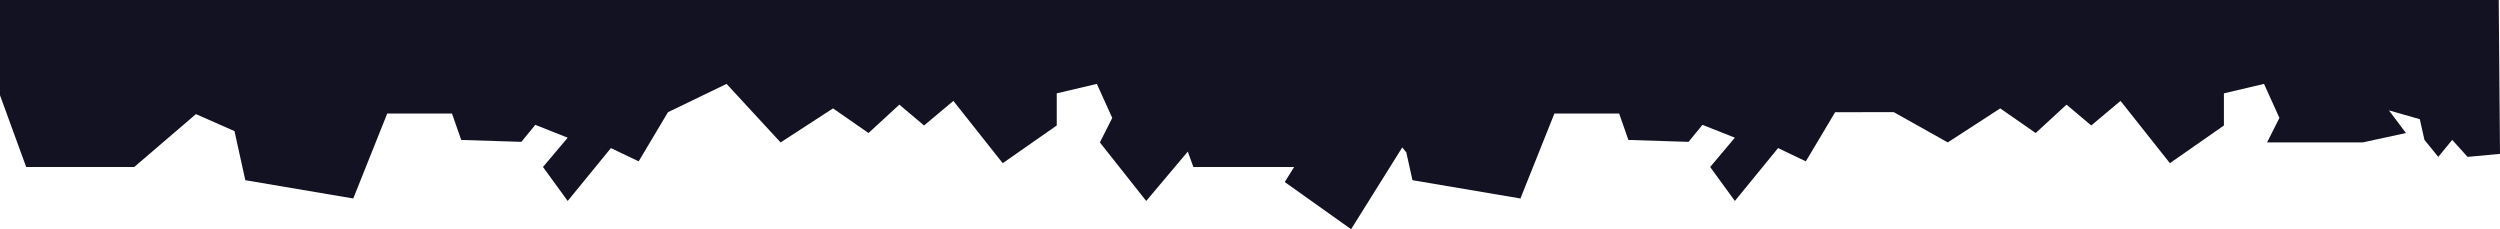 <?xml version="1.0" encoding="utf-8"?>
<!-- Generator: Adobe Illustrator 22.0.1, SVG Export Plug-In . SVG Version: 6.00 Build 0)  -->
<svg version="1.1" id="Layer_1" xmlns="http://www.w3.org/2000/svg" xmlns:xlink="http://www.w3.org/1999/xlink" x="0px" y="0px"
	 viewBox="0 0 3540.6 324.6" style="enable-background:new 0 0 3540.6 324.6;" xml:space="preserve">
<style type="text/css">
	.st0{fill:#121223;}
</style>
<polygon class="st0" points="0,0 0,134.9 37.1,236.5 190.1,236.5 277.5,161.6 332.1,185.7 347.4,255.2 500.3,281.1 548.4,160.8 
	640.1,160.8 653.2,198.2 738.4,200.9 758.1,176.8 804,195 769,236.5 804,284.6 865.2,209.7 904.5,228.5 946,158.9 1029,118.8 
	1105.5,201.7 1179.8,153.5 1230,188.4 1273.7,148.2 1308.7,177.7 1350.2,142.9 1420.1,231.1 1496.6,177.7 1496.6,132.2 
	1553.4,118.8 1575.2,167 1557.7,201.7 1623.3,284.6 1682.2,214.7 1690.1,236.5 1832.8,236.5 1819.5,257.8 1913.5,324.6 
	1985.9,208.8 1991.7,215.9 2000.4,255.2 2153.3,281.1 2201.4,160.8 2293.1,160.8 2306.2,198.2 2391.4,200.9 2411.1,176.8 2457,195 
	2422,236.5 2457,284.6 2518.2,209.7 2557.5,228.5 2599,158.9 2682,158.8 2758.5,201.7 2832.8,153.5 2883,188.4 2926.7,148.2 
	2961.7,177.7 3003.2,142.9 3073.1,231.1 3149.6,177.7 3149.6,132.2 3206.4,118.8 3228.2,167 3210.7,201.7 3346.2,201.7 
	3407.4,188.4 3383.3,156.3 3427,168.8 3433.6,198.1 3453.2,222.2 3472.9,198.1 3494.7,222.2 3540.6,217.9 3538.8,0 "/>
</svg>
